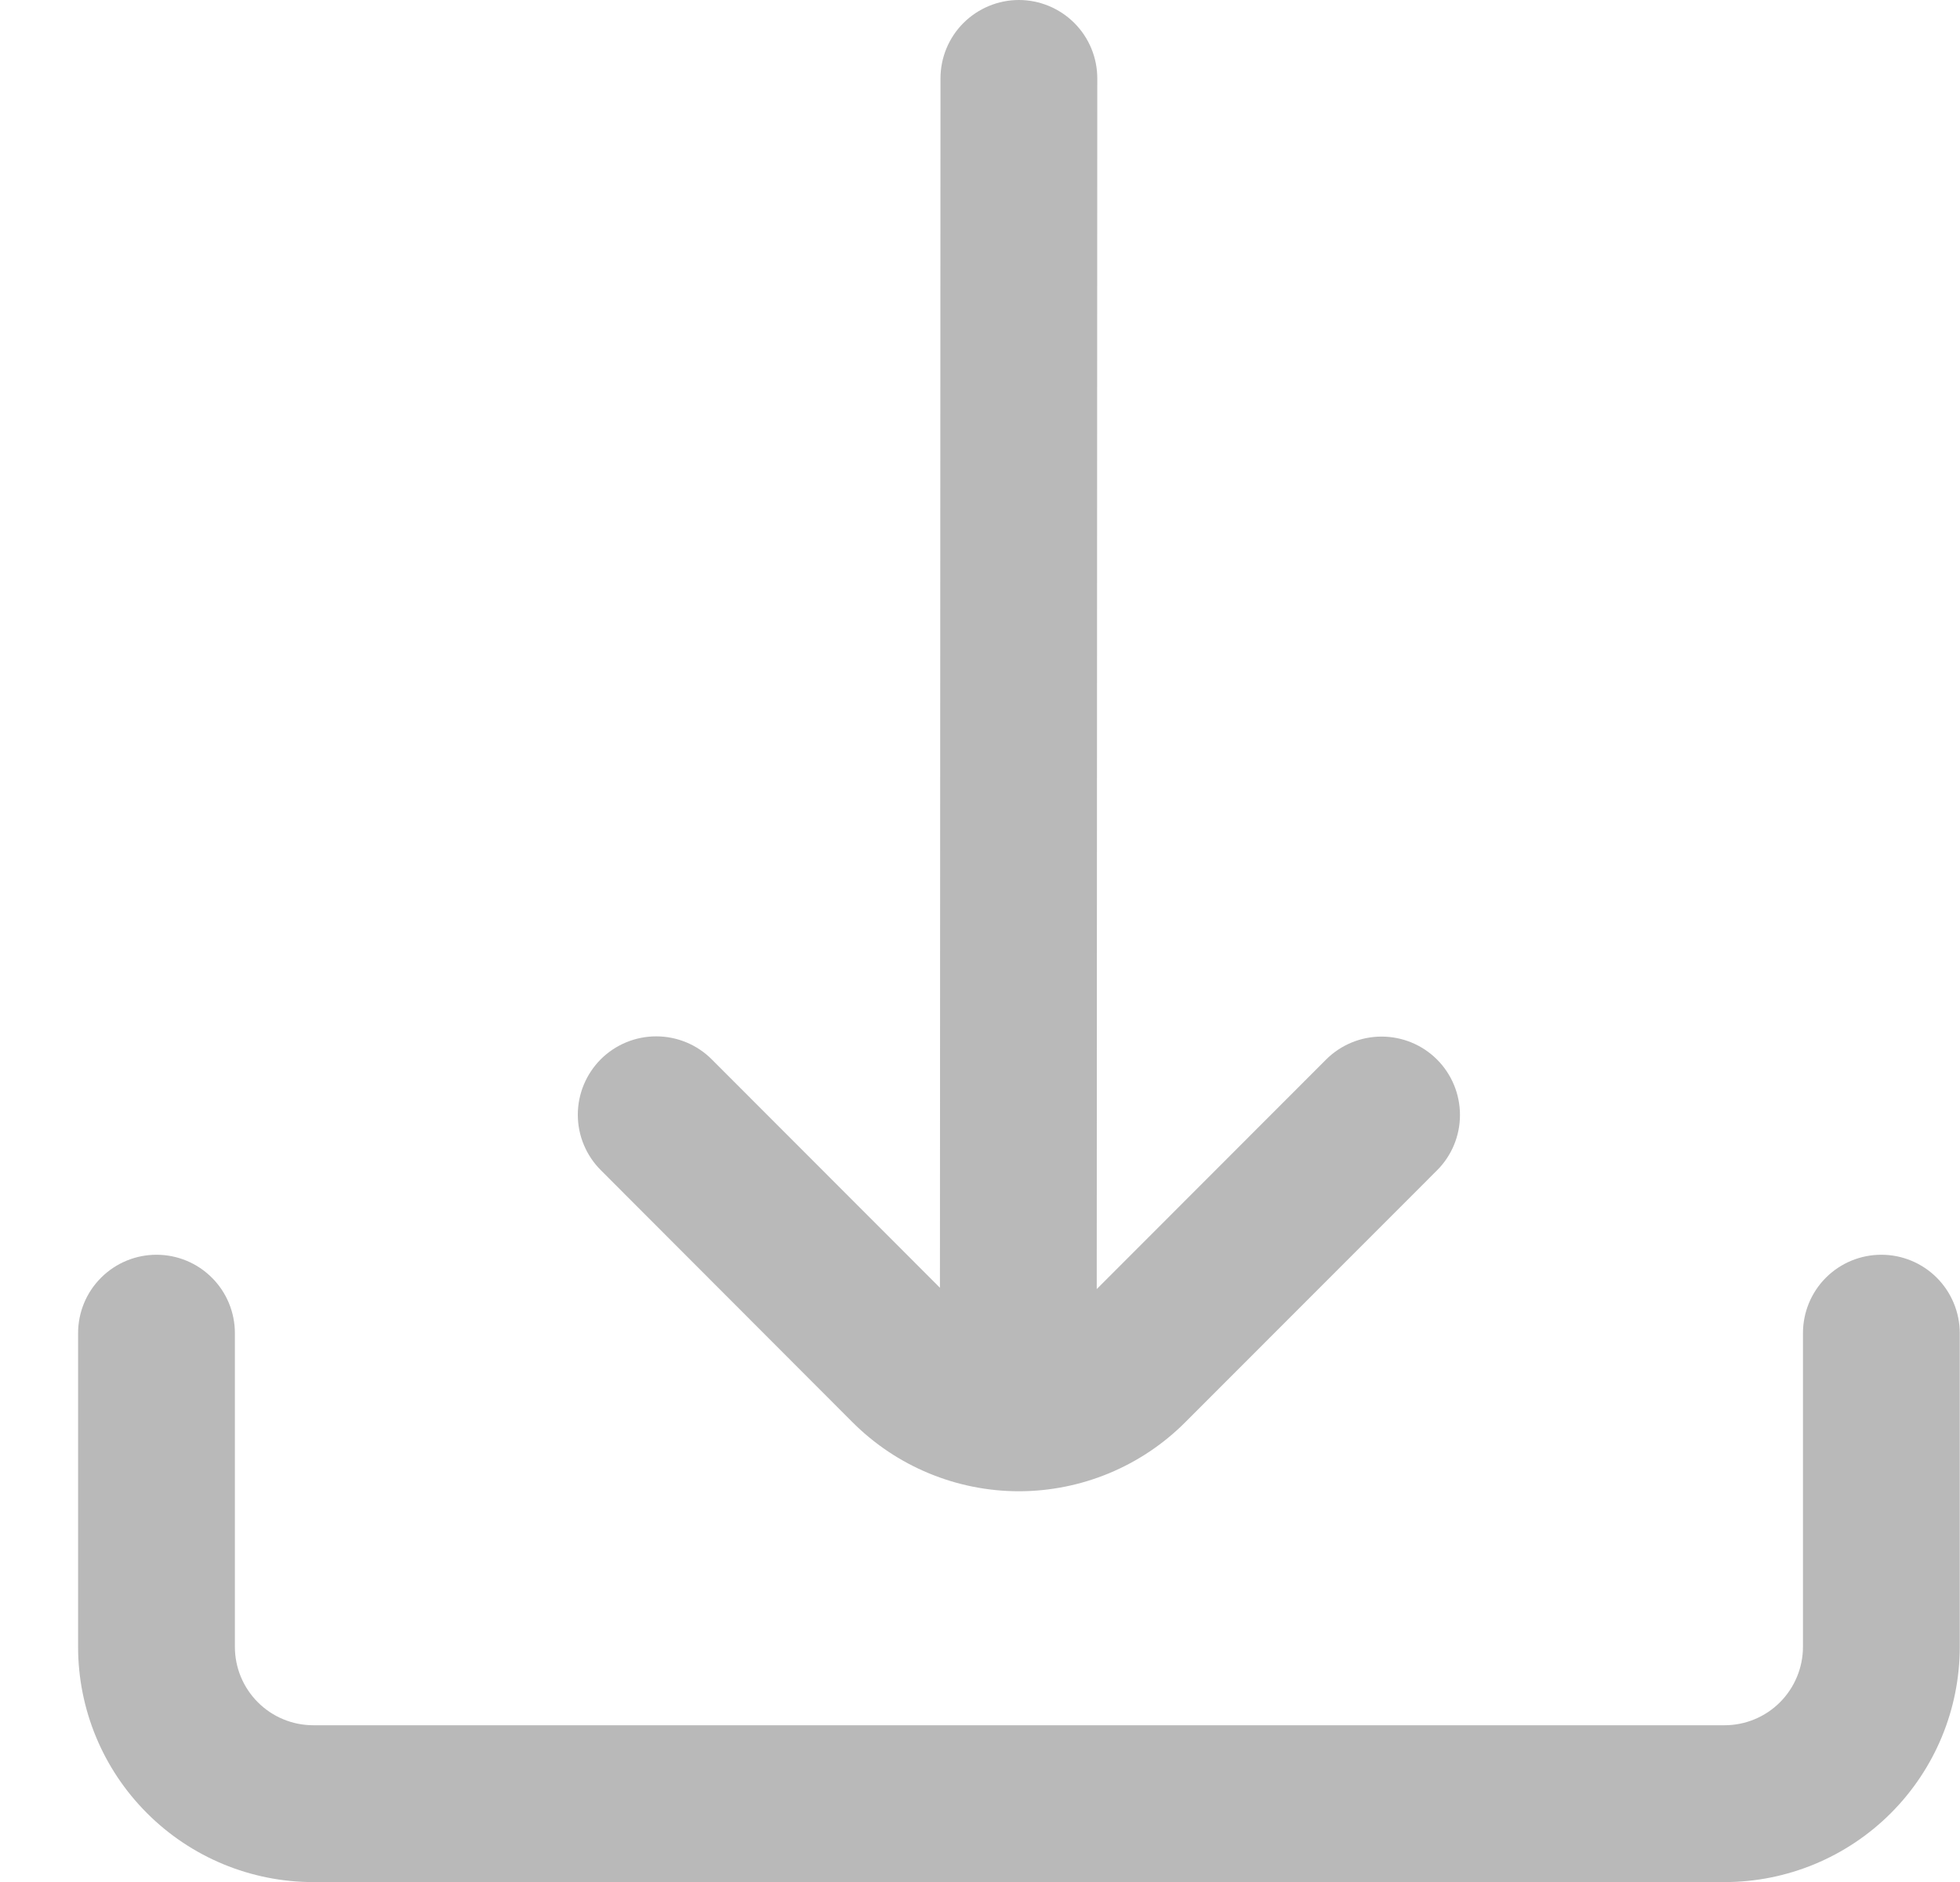 <svg width="25" height="24" viewBox="0 0 25 24" fill="none" xmlns="http://www.w3.org/2000/svg">
<path d="M13.989 16.439L13.996 1C13.996 0.735 13.891 0.481 13.703 0.293C13.516 0.106 13.261 0 12.996 0C12.731 0 12.477 0.106 12.289 0.293C12.101 0.481 11.996 0.735 11.996 1L11.989 16.422L9.077 13.508C8.89 13.321 8.635 13.216 8.37 13.216C8.105 13.216 7.851 13.321 7.663 13.508C7.476 13.696 7.37 13.95 7.37 14.216C7.37 14.481 7.476 14.735 7.663 14.922L10.874 18.137C11.153 18.416 11.483 18.637 11.848 18.788C12.212 18.939 12.602 19.017 12.996 19.017C13.39 19.017 13.781 18.939 14.145 18.788C14.509 18.637 14.84 18.416 15.118 18.137L18.329 14.925C18.517 14.738 18.622 14.484 18.622 14.219C18.622 13.953 18.517 13.699 18.329 13.511C18.142 13.324 17.887 13.219 17.622 13.219C17.357 13.219 17.103 13.324 16.915 13.511L13.989 16.439Z" fill="#B9B9B9"/>
<path d="M22.997 17.001V21.001C22.997 21.266 22.891 21.52 22.704 21.708C22.516 21.896 22.262 22.001 21.997 22.001H3.996C3.731 22.001 3.477 21.896 3.289 21.708C3.101 21.52 2.996 21.266 2.996 21.001V17.001C2.996 16.736 2.891 16.481 2.703 16.294C2.516 16.106 2.261 16.001 1.996 16.001C1.731 16.001 1.477 16.106 1.289 16.294C1.101 16.481 0.996 16.736 0.996 17.001L0.996 21.001C0.996 21.797 1.312 22.56 1.875 23.122C2.437 23.685 3.2 24.001 3.996 24.001H21.997C22.792 24.001 23.555 23.685 24.118 23.122C24.68 22.56 24.997 21.797 24.997 21.001V17.001C24.997 16.736 24.891 16.481 24.704 16.294C24.516 16.106 24.262 16.001 23.997 16.001C23.731 16.001 23.477 16.106 23.289 16.294C23.102 16.481 22.997 16.736 22.997 17.001Z" fill="#B9B9B9"/>
</svg>

